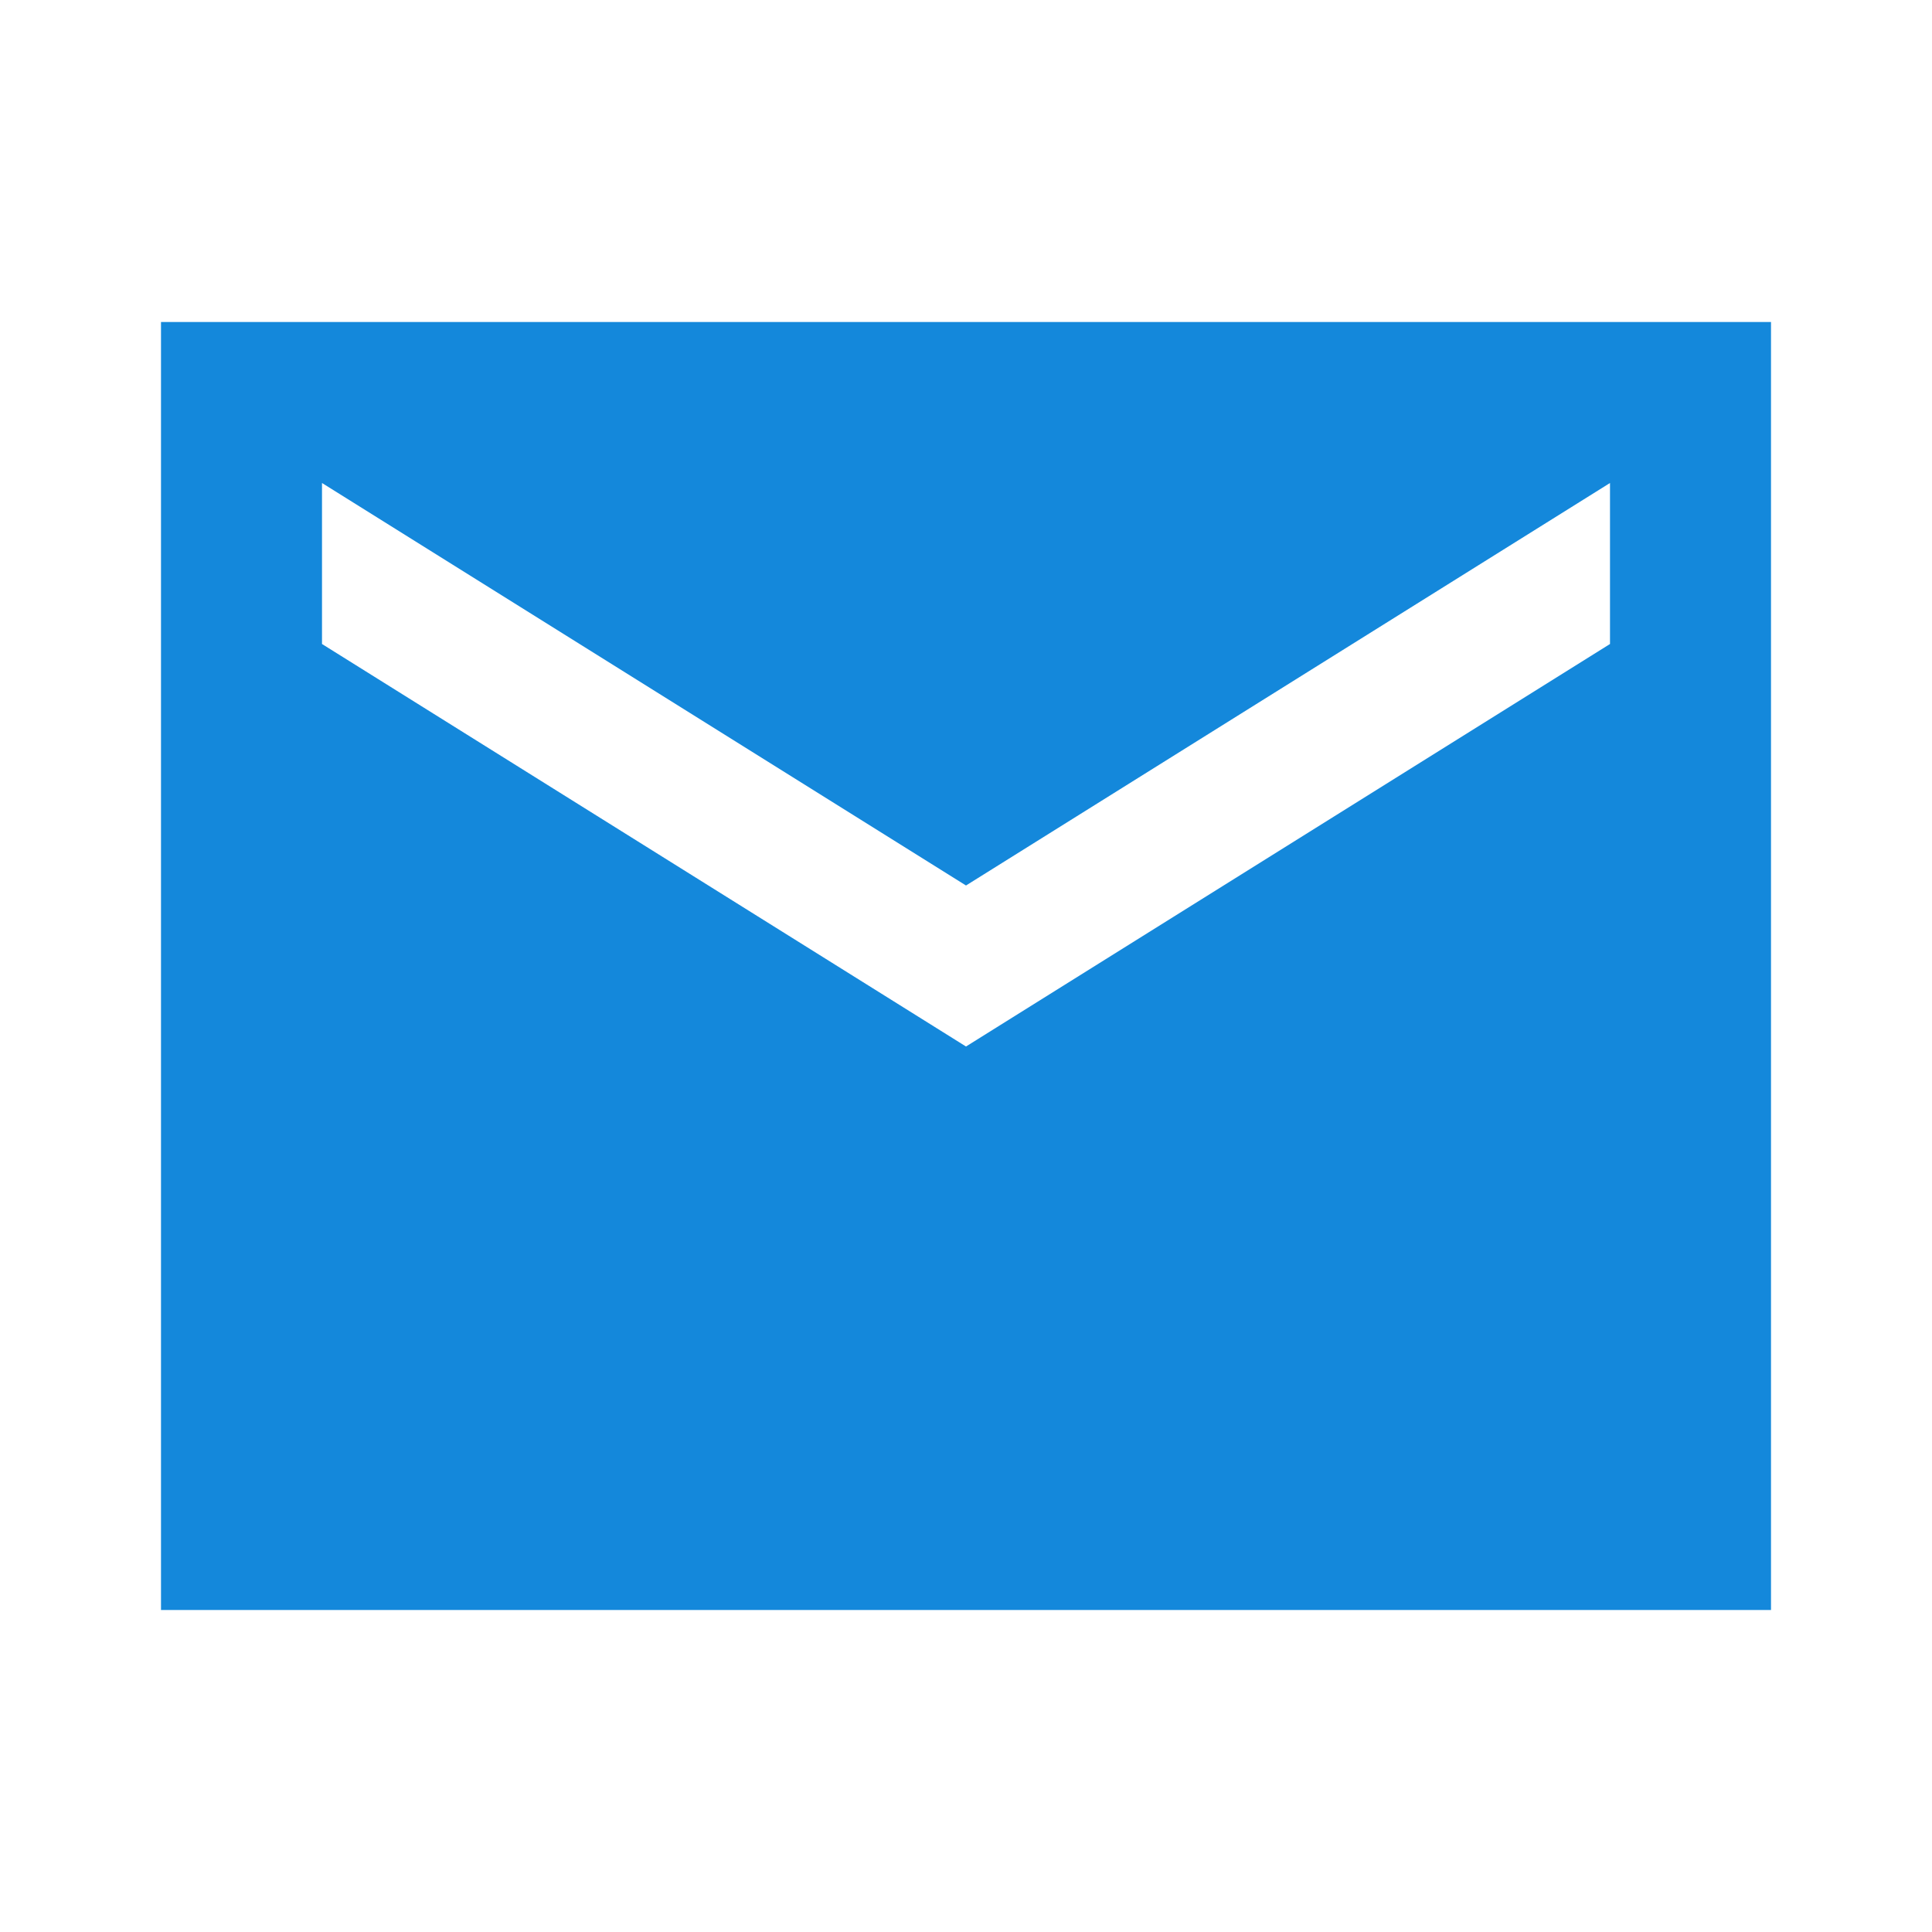 <svg width="24" height="24" viewBox="0 0 24 24" fill="none" xmlns="http://www.w3.org/2000/svg">
<g id="material-symbols:mail-sharp">
<path id="Vector" d="M2 20V4H22V20H2ZM12 13L20 8V6L12 11L4 6V8L12 13Z" fill="#1488DB"/>
</g>
</svg>

